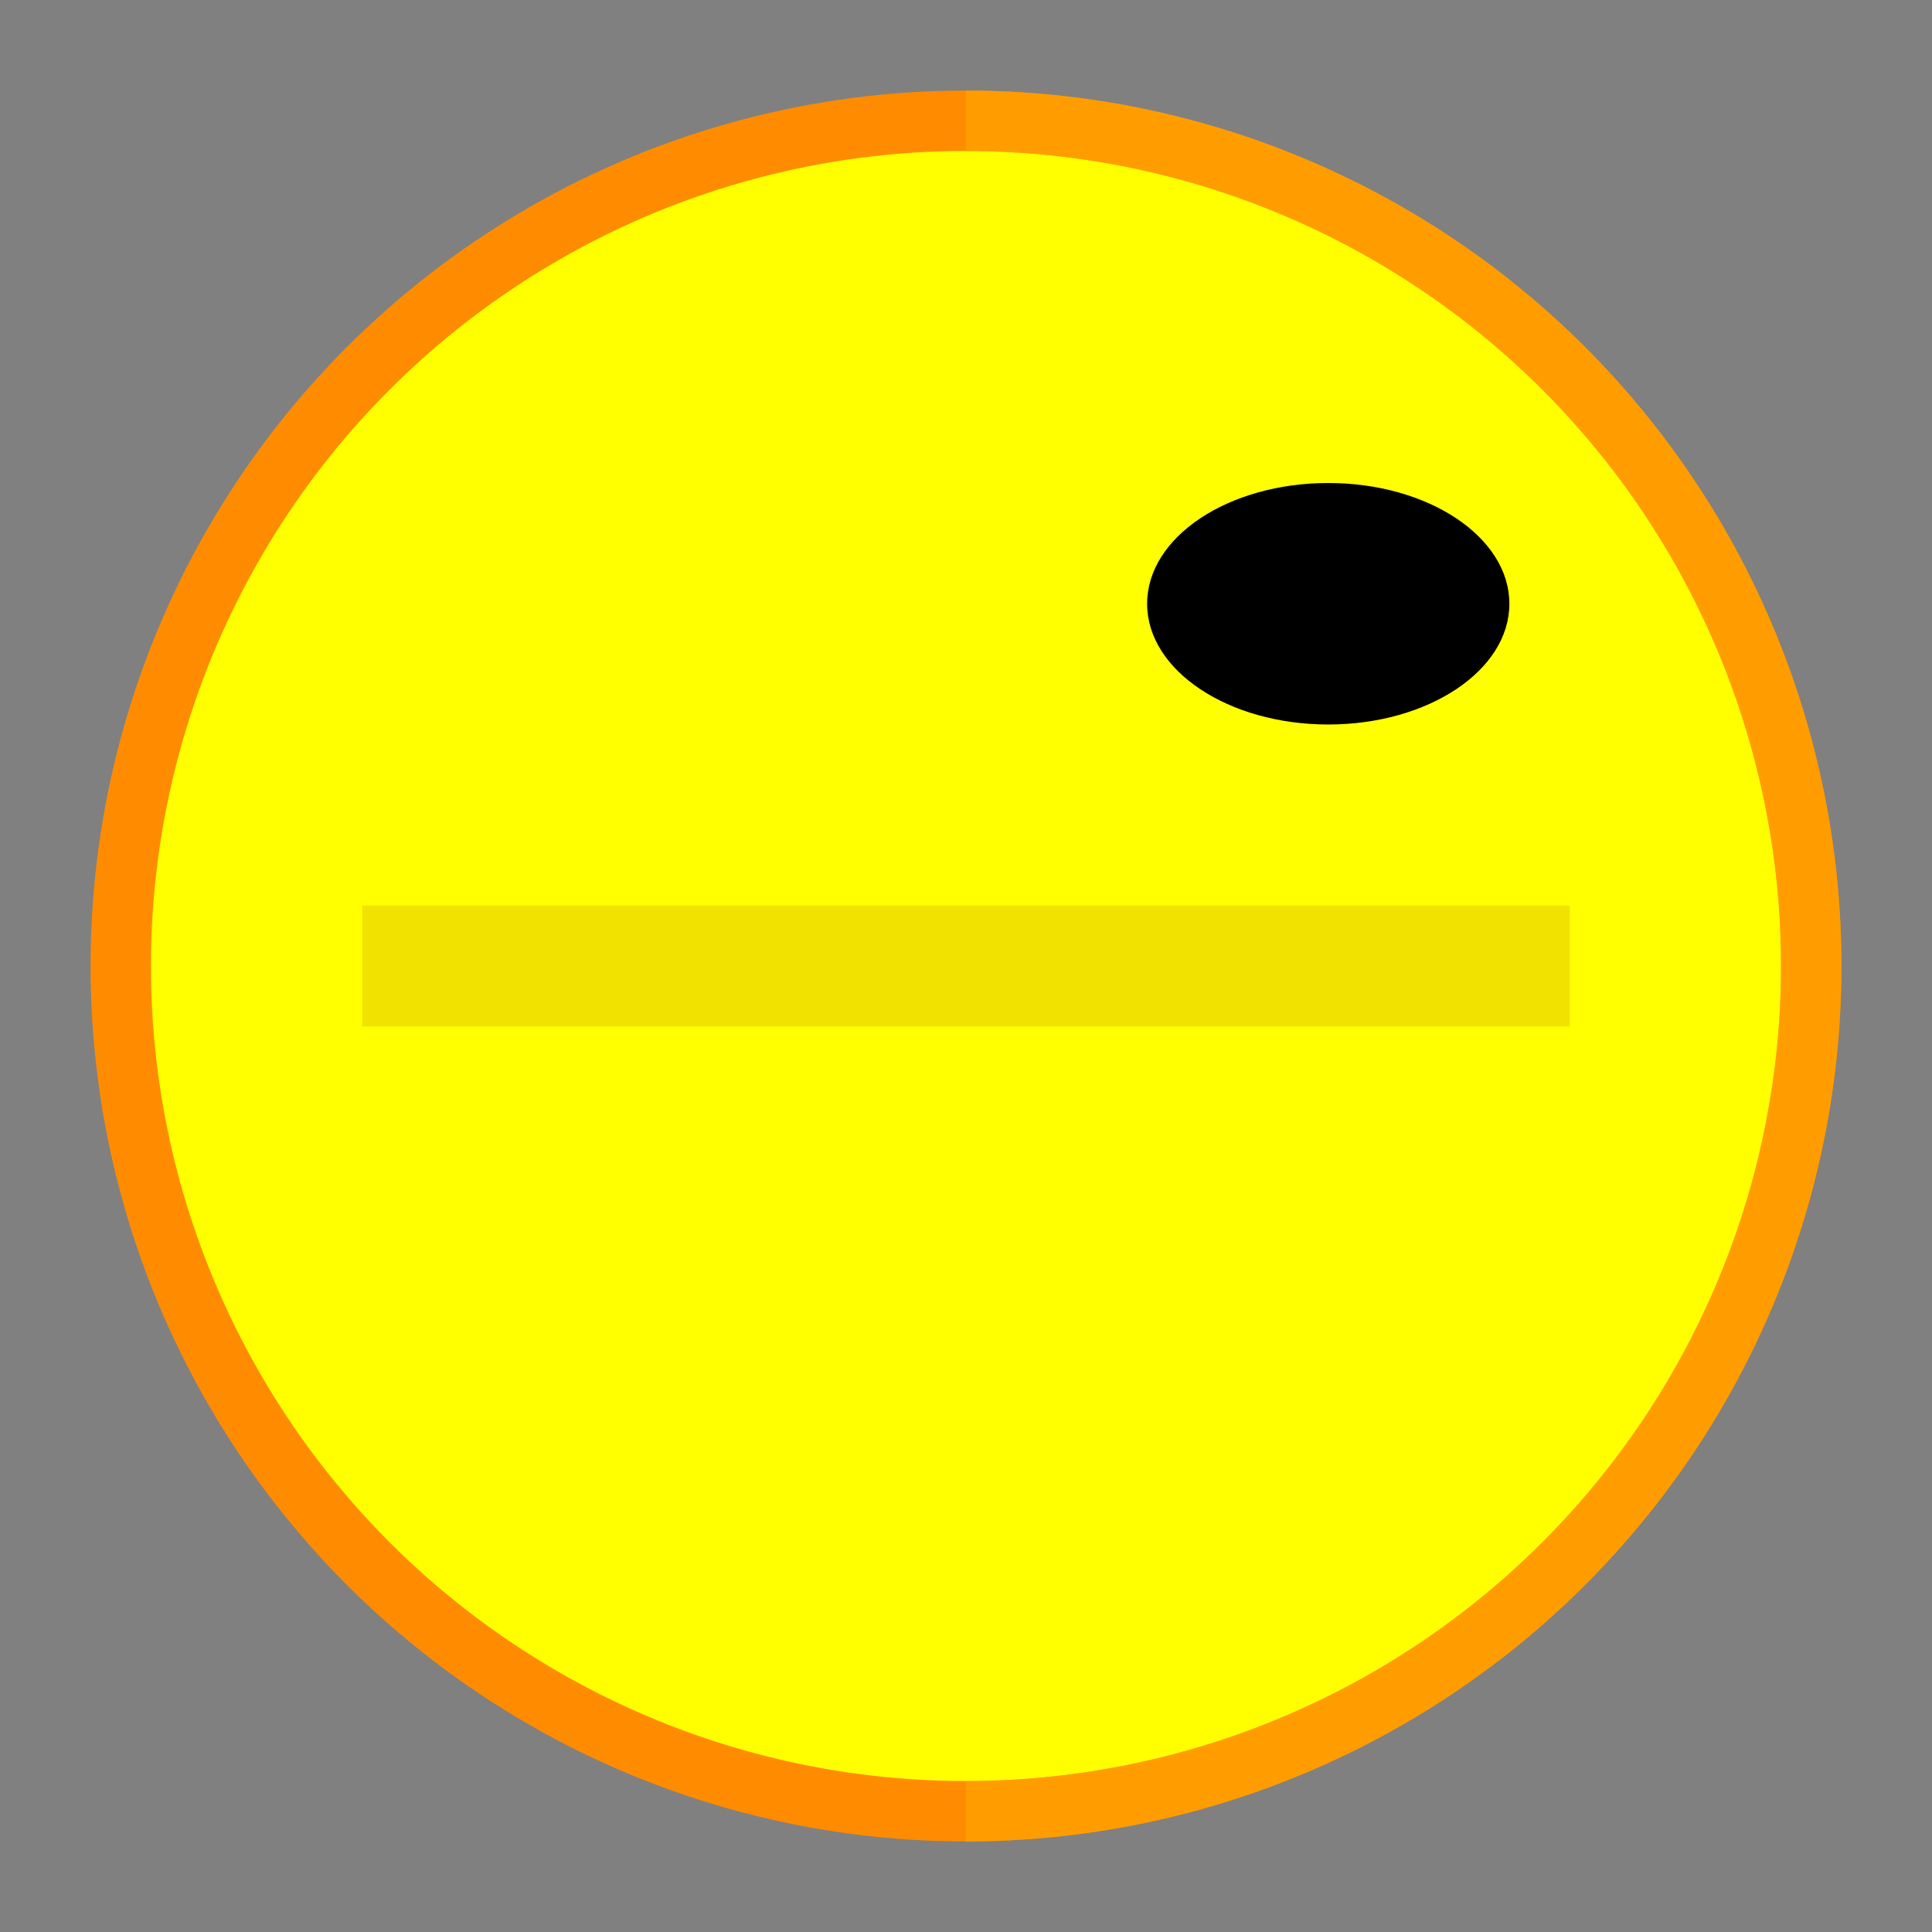 <?xml version="1.0" encoding="UTF-8" standalone="no"?>
<svg width="32" height="32" viewBox="0 0 32 32" xmlns="http://www.w3.org/2000/svg">
  <rect x="0" y="0" width="32" height="32" fill="#808080" stroke="none"/>
  <!-- PacMan base shape -->
  <g id="pacman">
    <!-- Main body circle -->
    <circle cx="16" cy="16" r="14" fill="#FFFF00" stroke="#FF8C00" stroke-width="1"/>
    
    <!-- Subtle horizontal seam (mouth line) -->
    <line x1="6" y1="16" x2="26" y2="16" stroke="#E6C700" stroke-width="2" stroke-opacity="0.5"/>
    
    <!-- Rim light on upper-left edge -->
    <path d="M16,2 A14,14 0 0,1 30,16 A14,14 0 0,1 16,30" fill="none" stroke="#FFA500" stroke-width="1" stroke-opacity="0.7"/>
    
    <!-- Single eye -->
    <g id="eye">
      <ellipse cx="22" cy="10" rx="3" ry="2" fill="#000000"/>
    </g>
    
    <!-- Shimmer effect (to be controlled via JavaScript) -->
    <g id="shimmer-frame1" style="display:none">
      <path d="M10,6 A12,12 0 0,1 16,4" stroke="#FFFFFF" stroke-width="2" stroke-opacity="0.7" fill="none"/>
    </g>
    
    <g id="shimmer-frame2" style="display:none">
      <path d="M9,7 A12,12 0 0,1 15,5" stroke="#FFFFFF" stroke-width="2" stroke-opacity="0.7" fill="none"/>
    </g>
  </g>
</svg>
